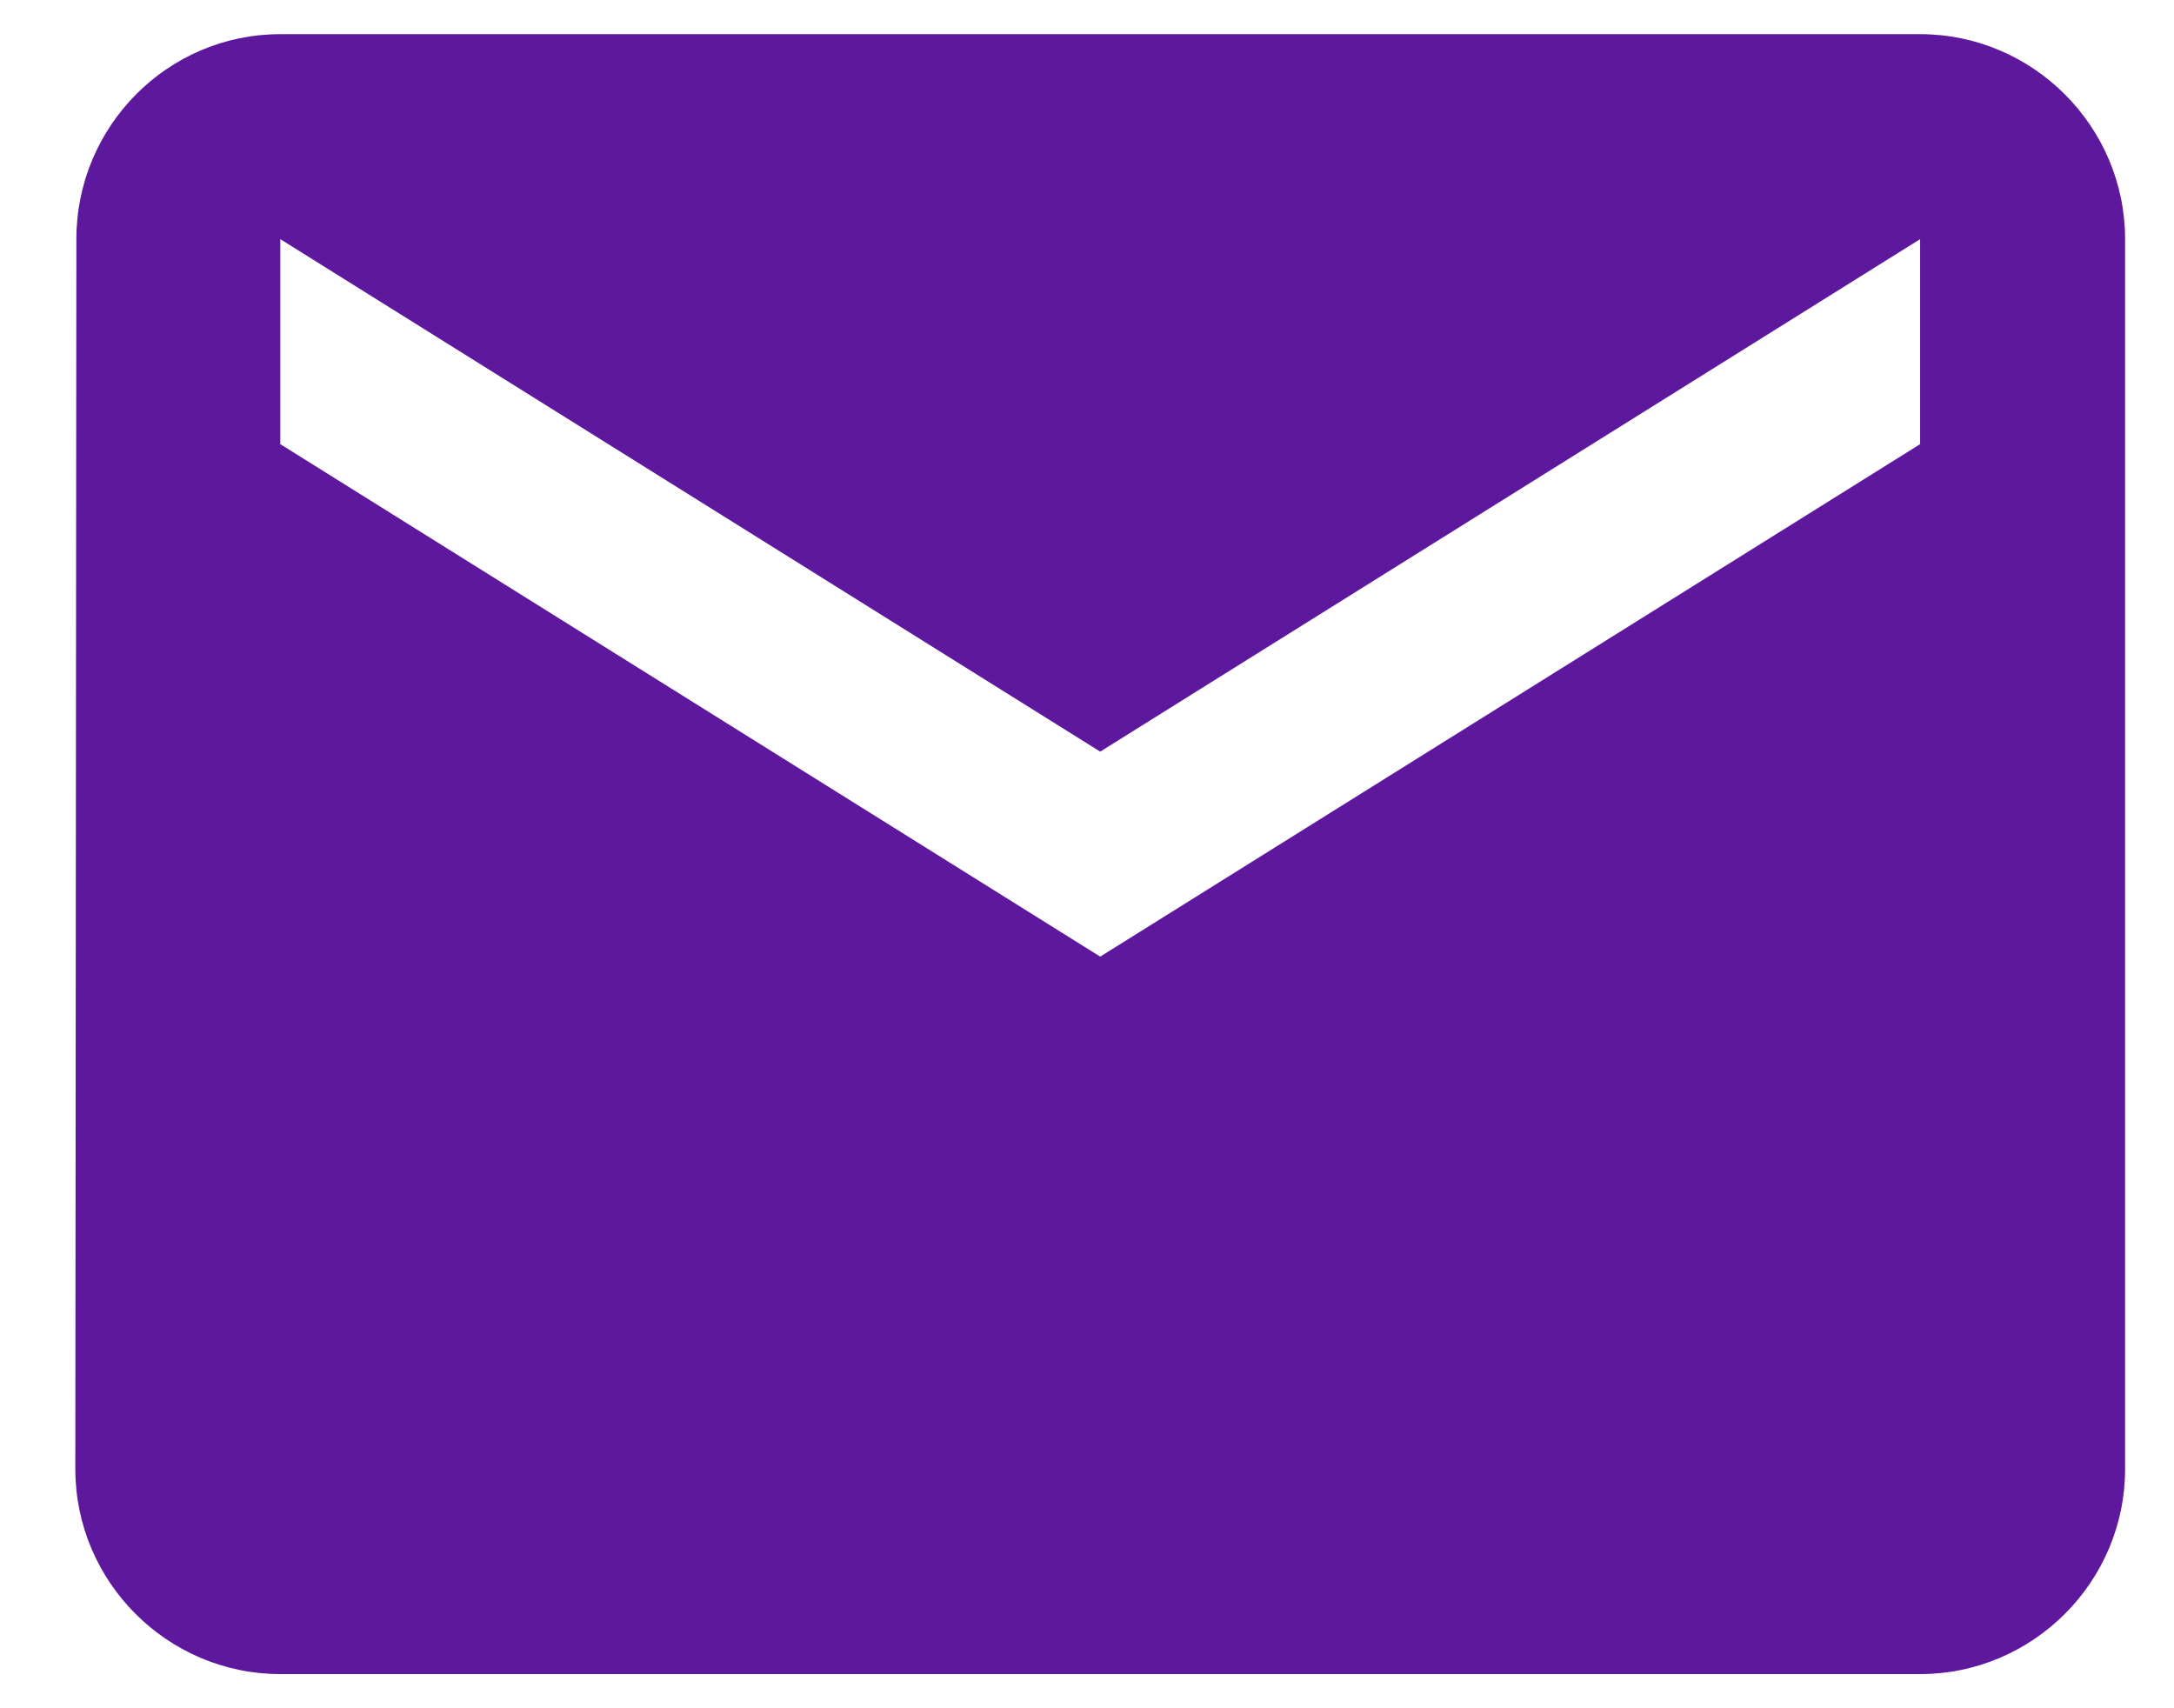 <svg width="28" height="22" viewBox="0 0 32 26" fill="none" xmlns="http://www.w3.org/2000/svg">
<path d="M28.681 0.52H3.721C2.005 0.52 0.617 1.924 0.617 3.64L0.601 22.36C0.601 24.076 2.005 25.48 3.721 25.48H28.681C30.397 25.48 31.801 24.076 31.801 22.36V3.64C31.801 1.924 30.397 0.52 28.681 0.52ZM28.681 6.76L16.201 14.56L3.721 6.76V3.64L16.201 11.44L28.681 3.64V6.76Z" fill="#5E189D"/>
</svg>
